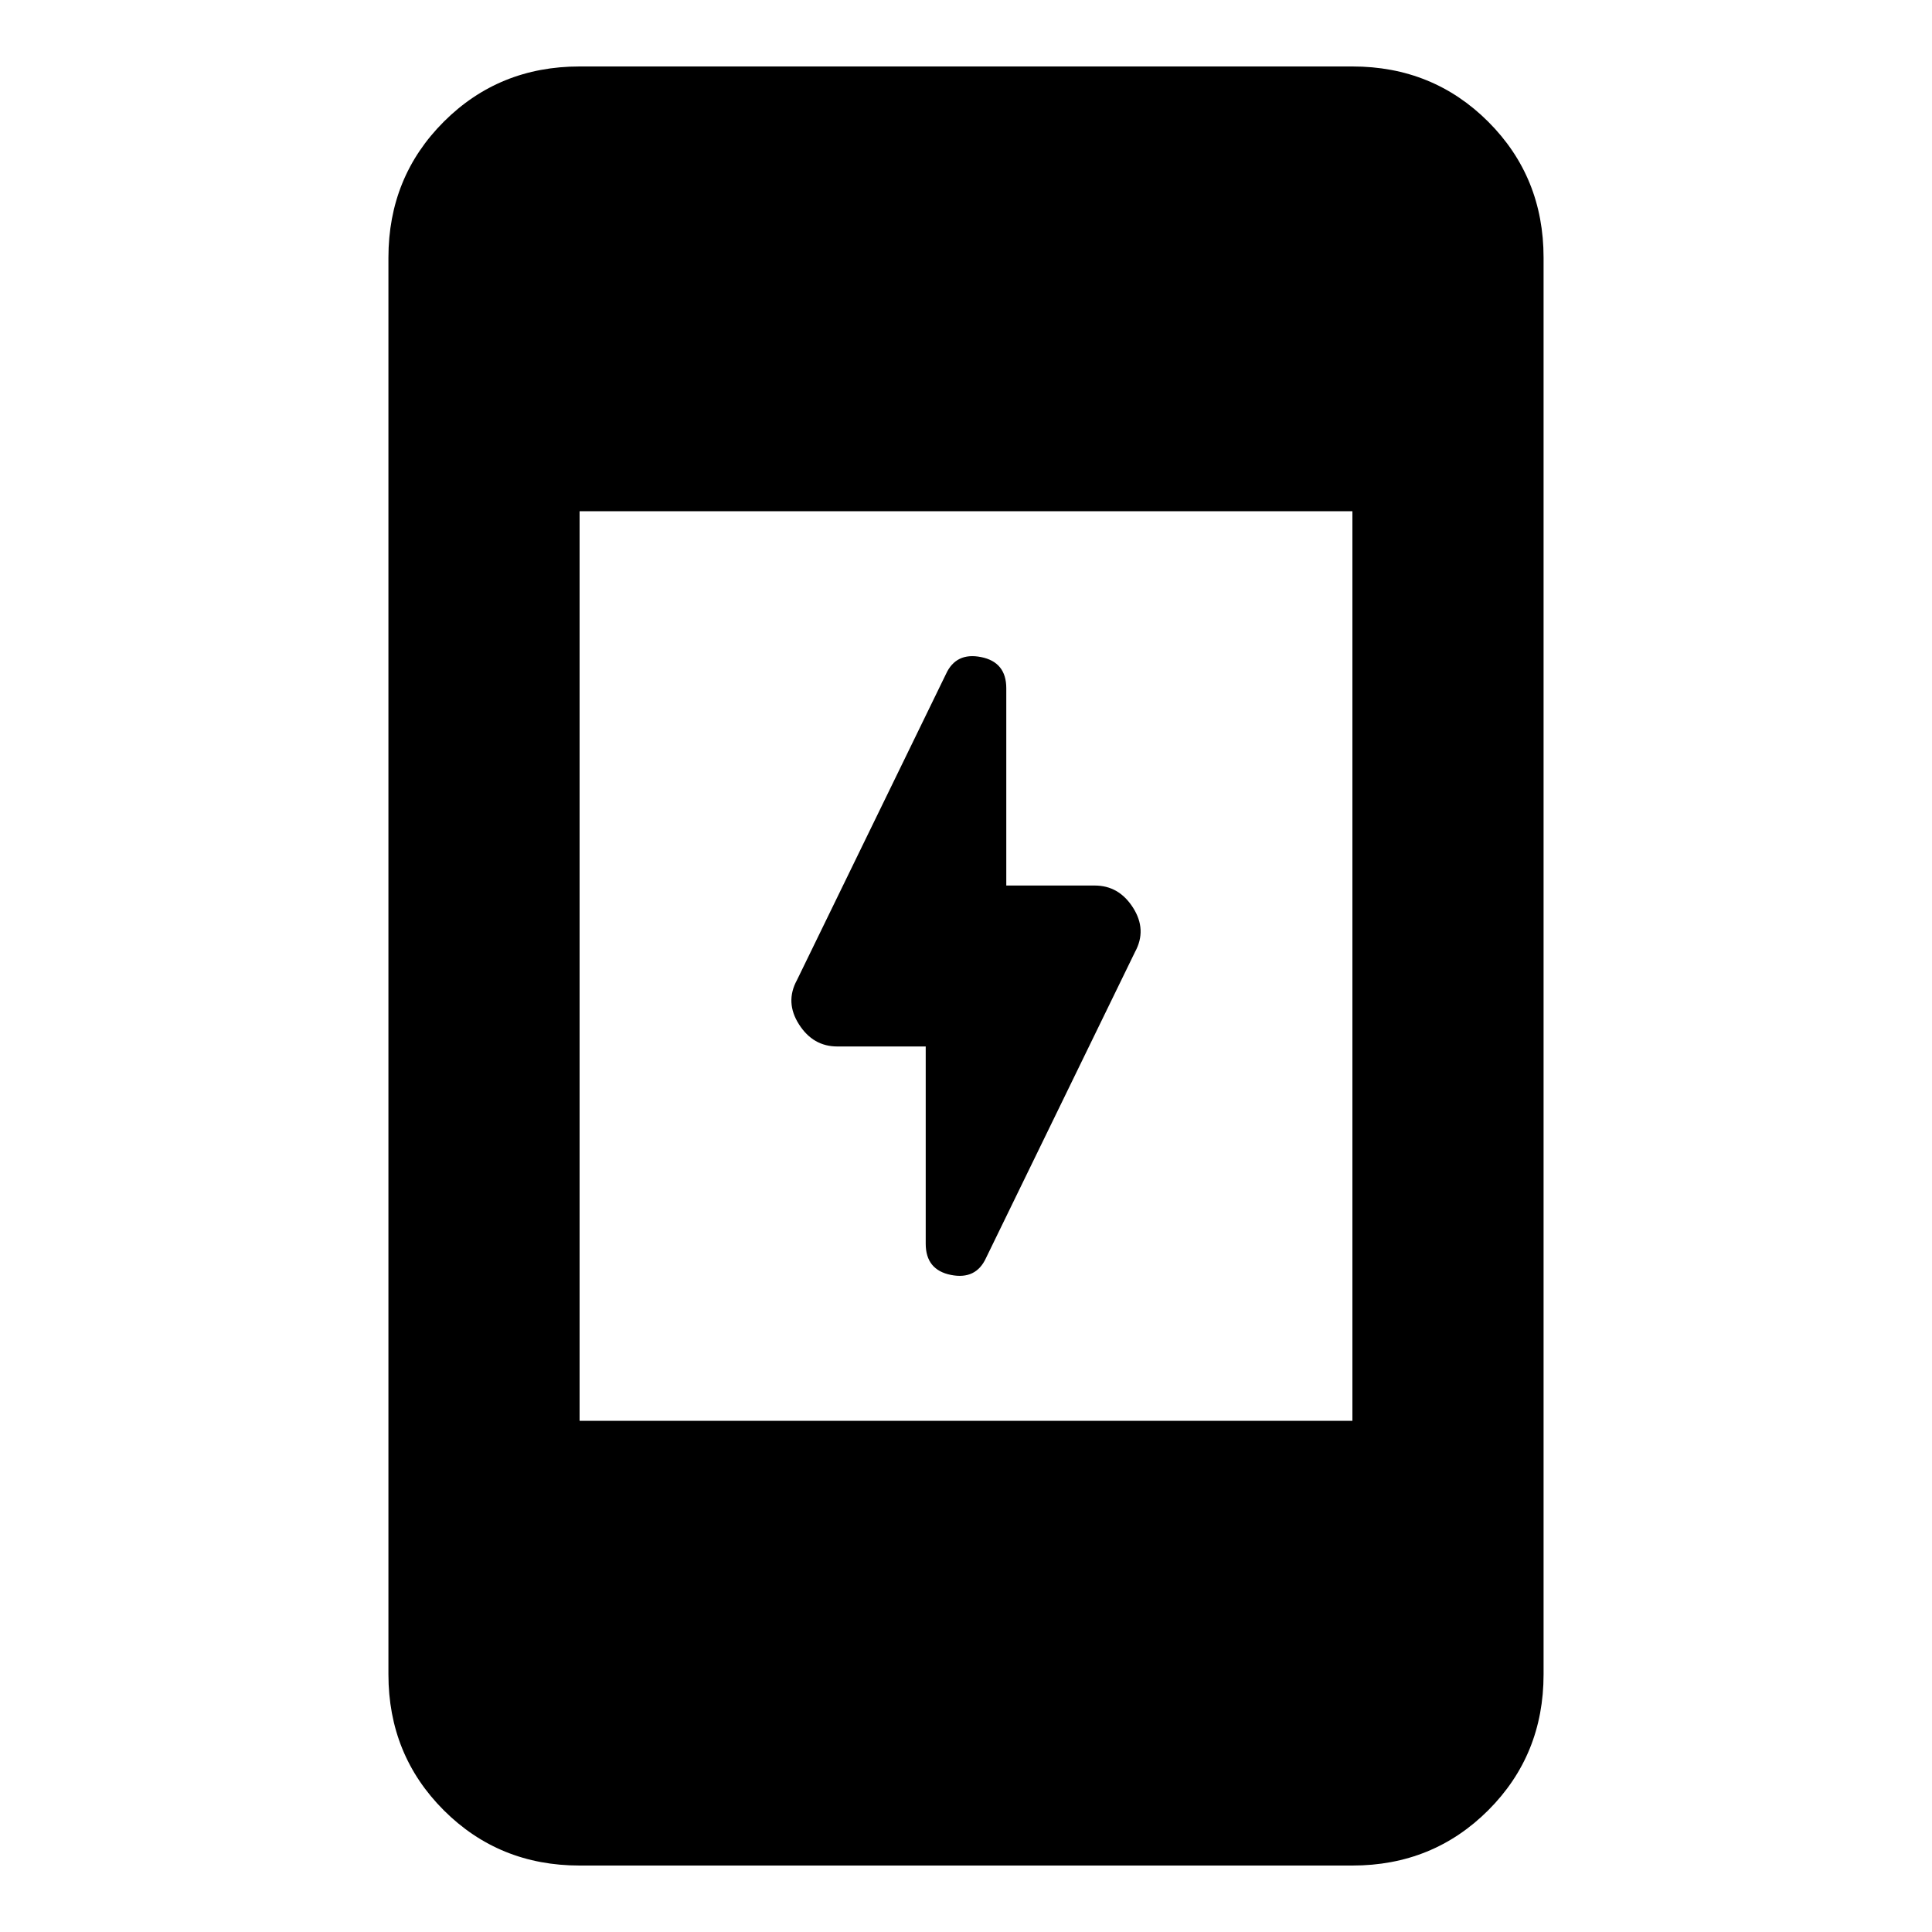 <svg xmlns="http://www.w3.org/2000/svg" height="20" width="20"><path d="M9.583 12.875V10.833H8.667Q8.417 10.833 8.271 10.604Q8.125 10.375 8.25 10.146L9.792 6.979Q9.896 6.75 10.156 6.802Q10.417 6.854 10.417 7.125V9.167H11.333Q11.583 9.167 11.729 9.396Q11.875 9.625 11.75 9.854L10.208 13.021Q10.104 13.25 9.844 13.198Q9.583 13.146 9.583 12.875ZM6 19.312Q5.167 19.312 4.594 18.74Q4.021 18.167 4.021 17.333V2.667Q4.021 1.833 4.594 1.26Q5.167 0.688 6 0.688H14Q14.833 0.688 15.406 1.26Q15.979 1.833 15.979 2.667V17.333Q15.979 18.167 15.406 18.74Q14.833 19.312 14 19.312ZM6 14.708H14V5.292H6Z"/></svg>